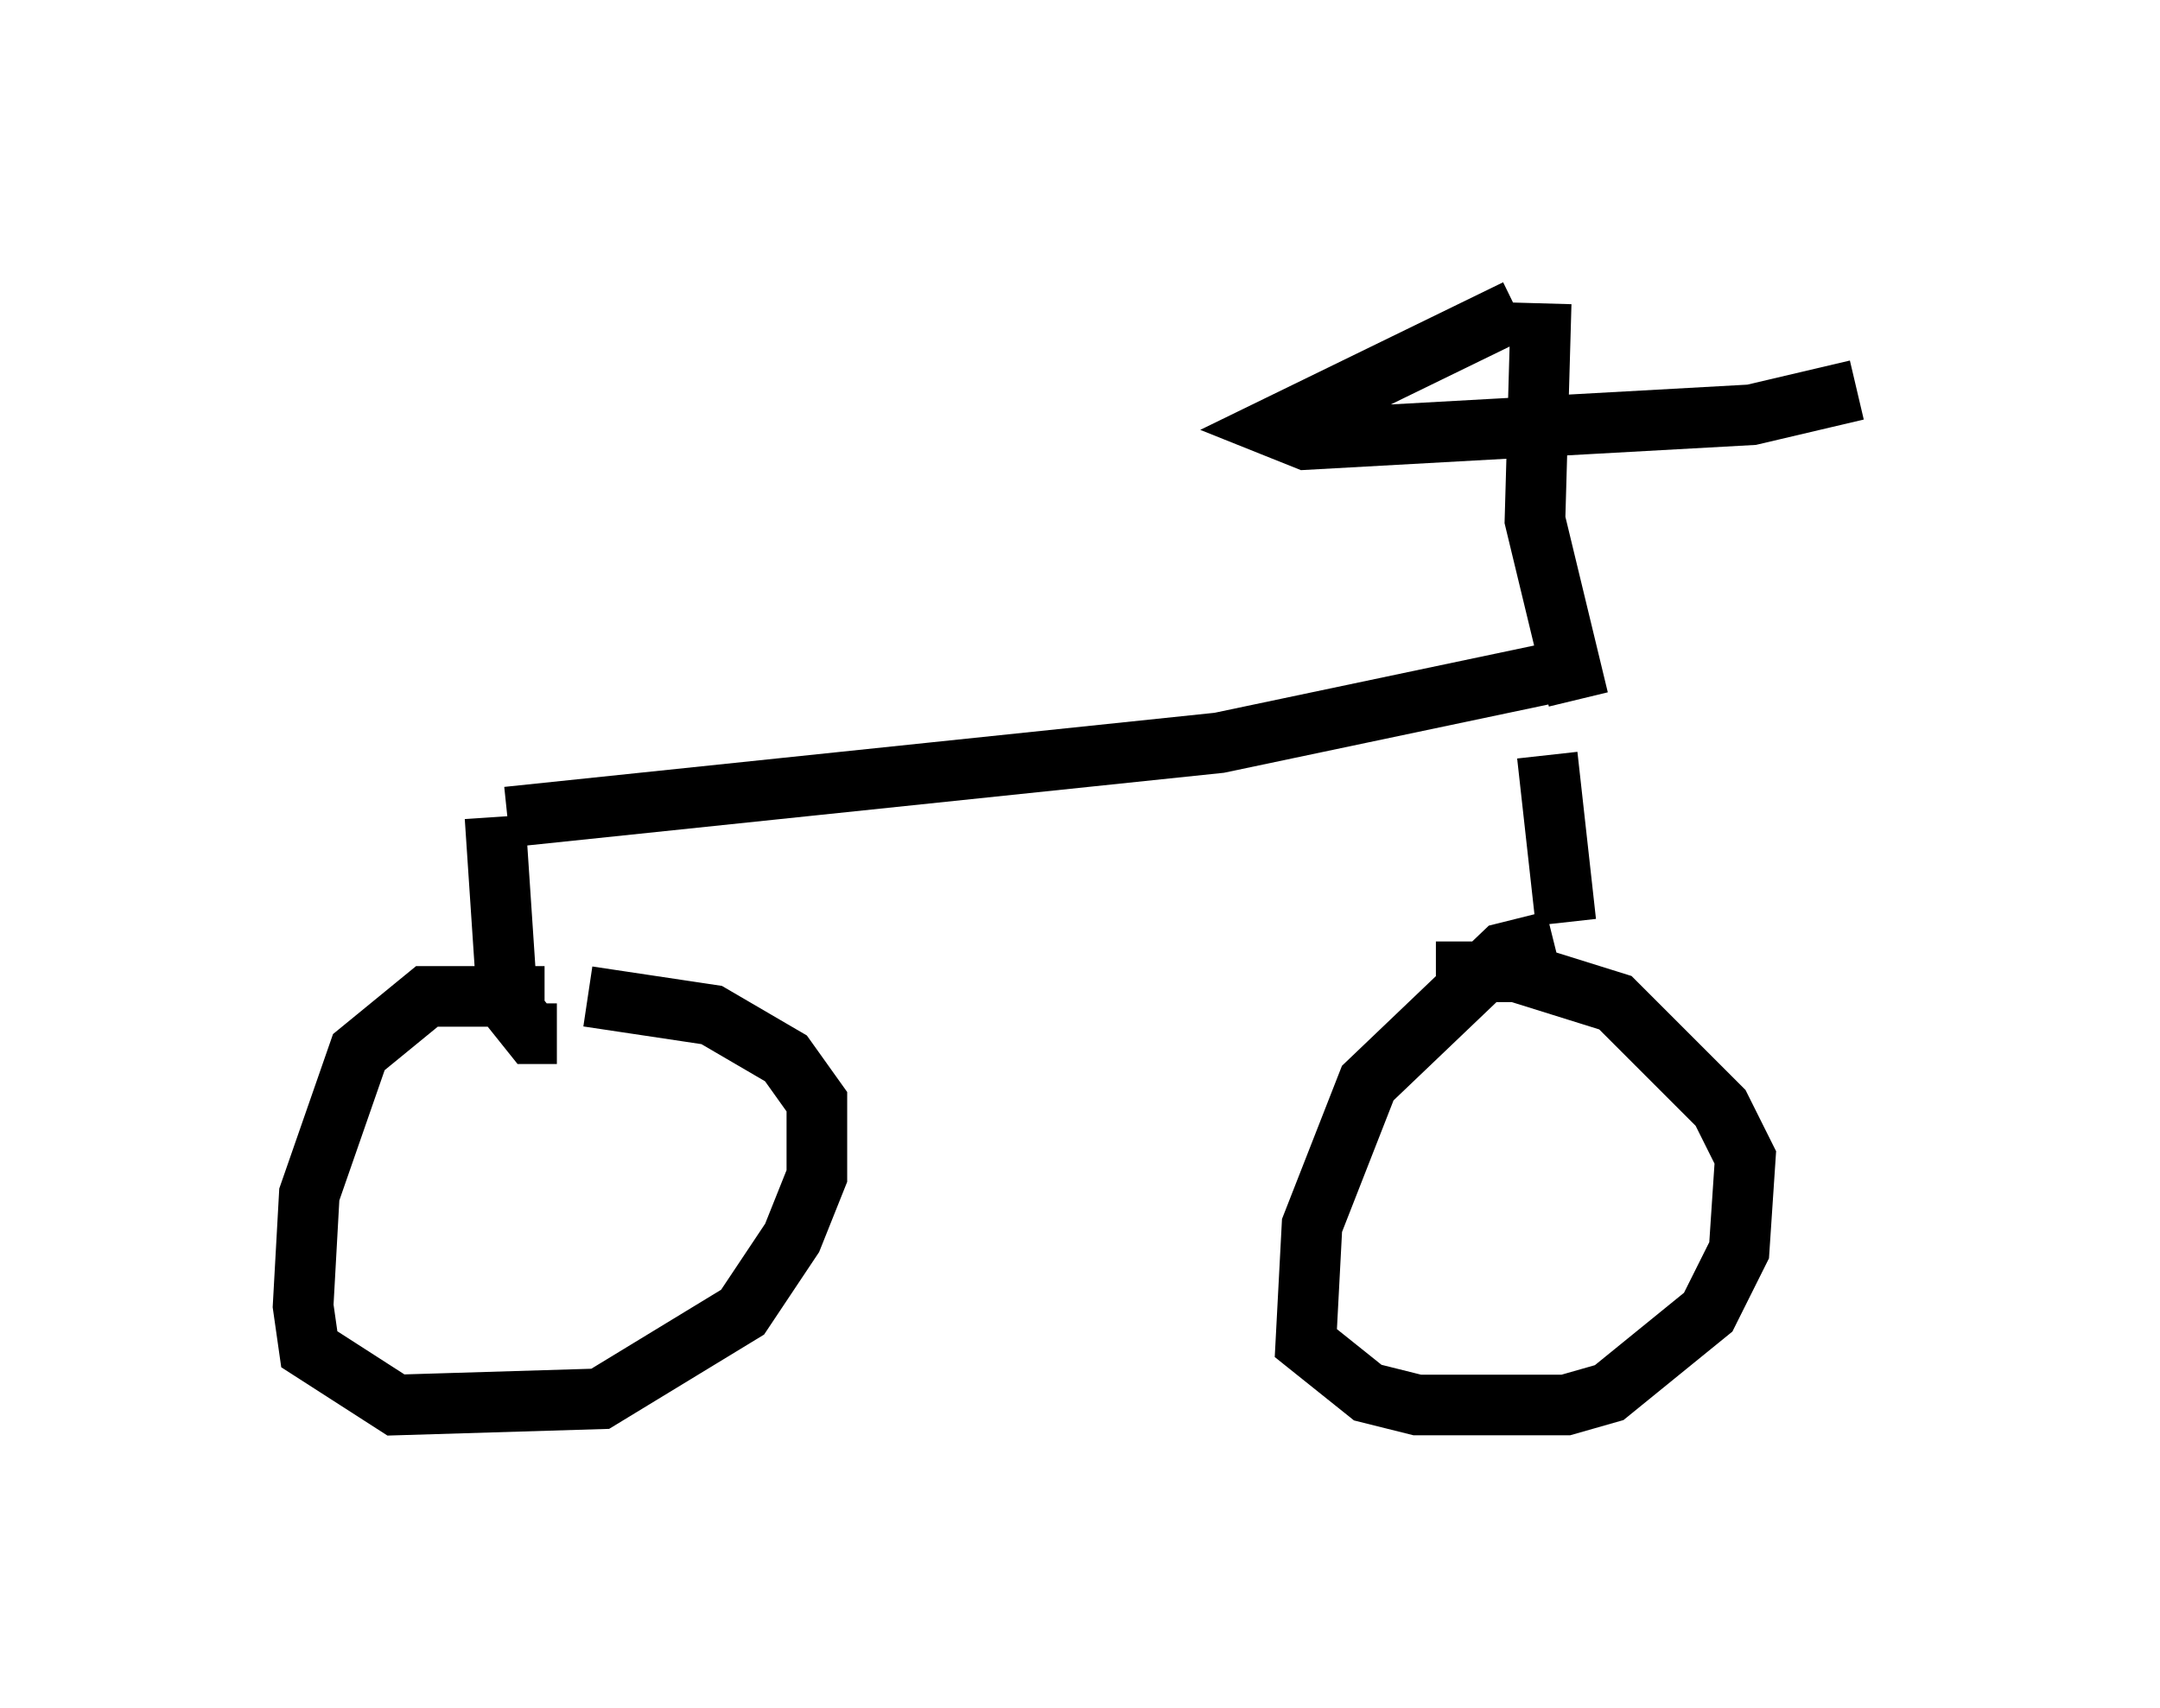 <?xml version="1.0" encoding="utf-8" ?>
<svg baseProfile="full" height="28.171" version="1.1" width="35.623" xmlns="http://www.w3.org/2000/svg" xmlns:ev="http://www.w3.org/2001/xml-events" xmlns:xlink="http://www.w3.org/1999/xlink"><defs /><rect fill="white" height="28.171" width="35.623" x="0" y="0" /><path d="M11.533, 16.944 m-2.552, -0.51 l-1.94, 0.0 -1.123, 0.919 l-0.817, 2.348 -0.102, 1.838 l0.102, 0.715 1.429, 0.919 l3.369, -0.102 2.348, -1.429 l0.817, -1.225 0.408, -1.021 l0.0, -1.225 -0.51, -0.715 l-1.225, -0.715 -2.042, -0.306 m15.925, -0.919 l-0.817, 0.204 -2.246, 2.144 l-0.919, 2.348 -0.102, 1.94 l1.021, 0.817 0.817, 0.204 l2.45, 0.0 0.715, -0.204 l1.633, -1.327 0.51, -1.021 l0.102, -1.531 -0.408, -0.817 l-1.735, -1.735 -1.633, -0.51 l-1.327, 0.0 m-15.517, -2.552 l0.204, 3.063 0.408, 0.51 l0.408, 0.0 m16.334, -4.594 l0.306, 2.756 m-17.456, -1.735 l11.74, -1.225 5.819, -1.225 m-0.51, -6.023 l-0.102, 3.573 0.715, 2.96 m-1.021, -6.431 l-3.981, 1.94 0.51, 0.204 l7.35, -0.408 1.735, -0.408 " fill="none" stroke="black" stroke-width="1" /></svg>